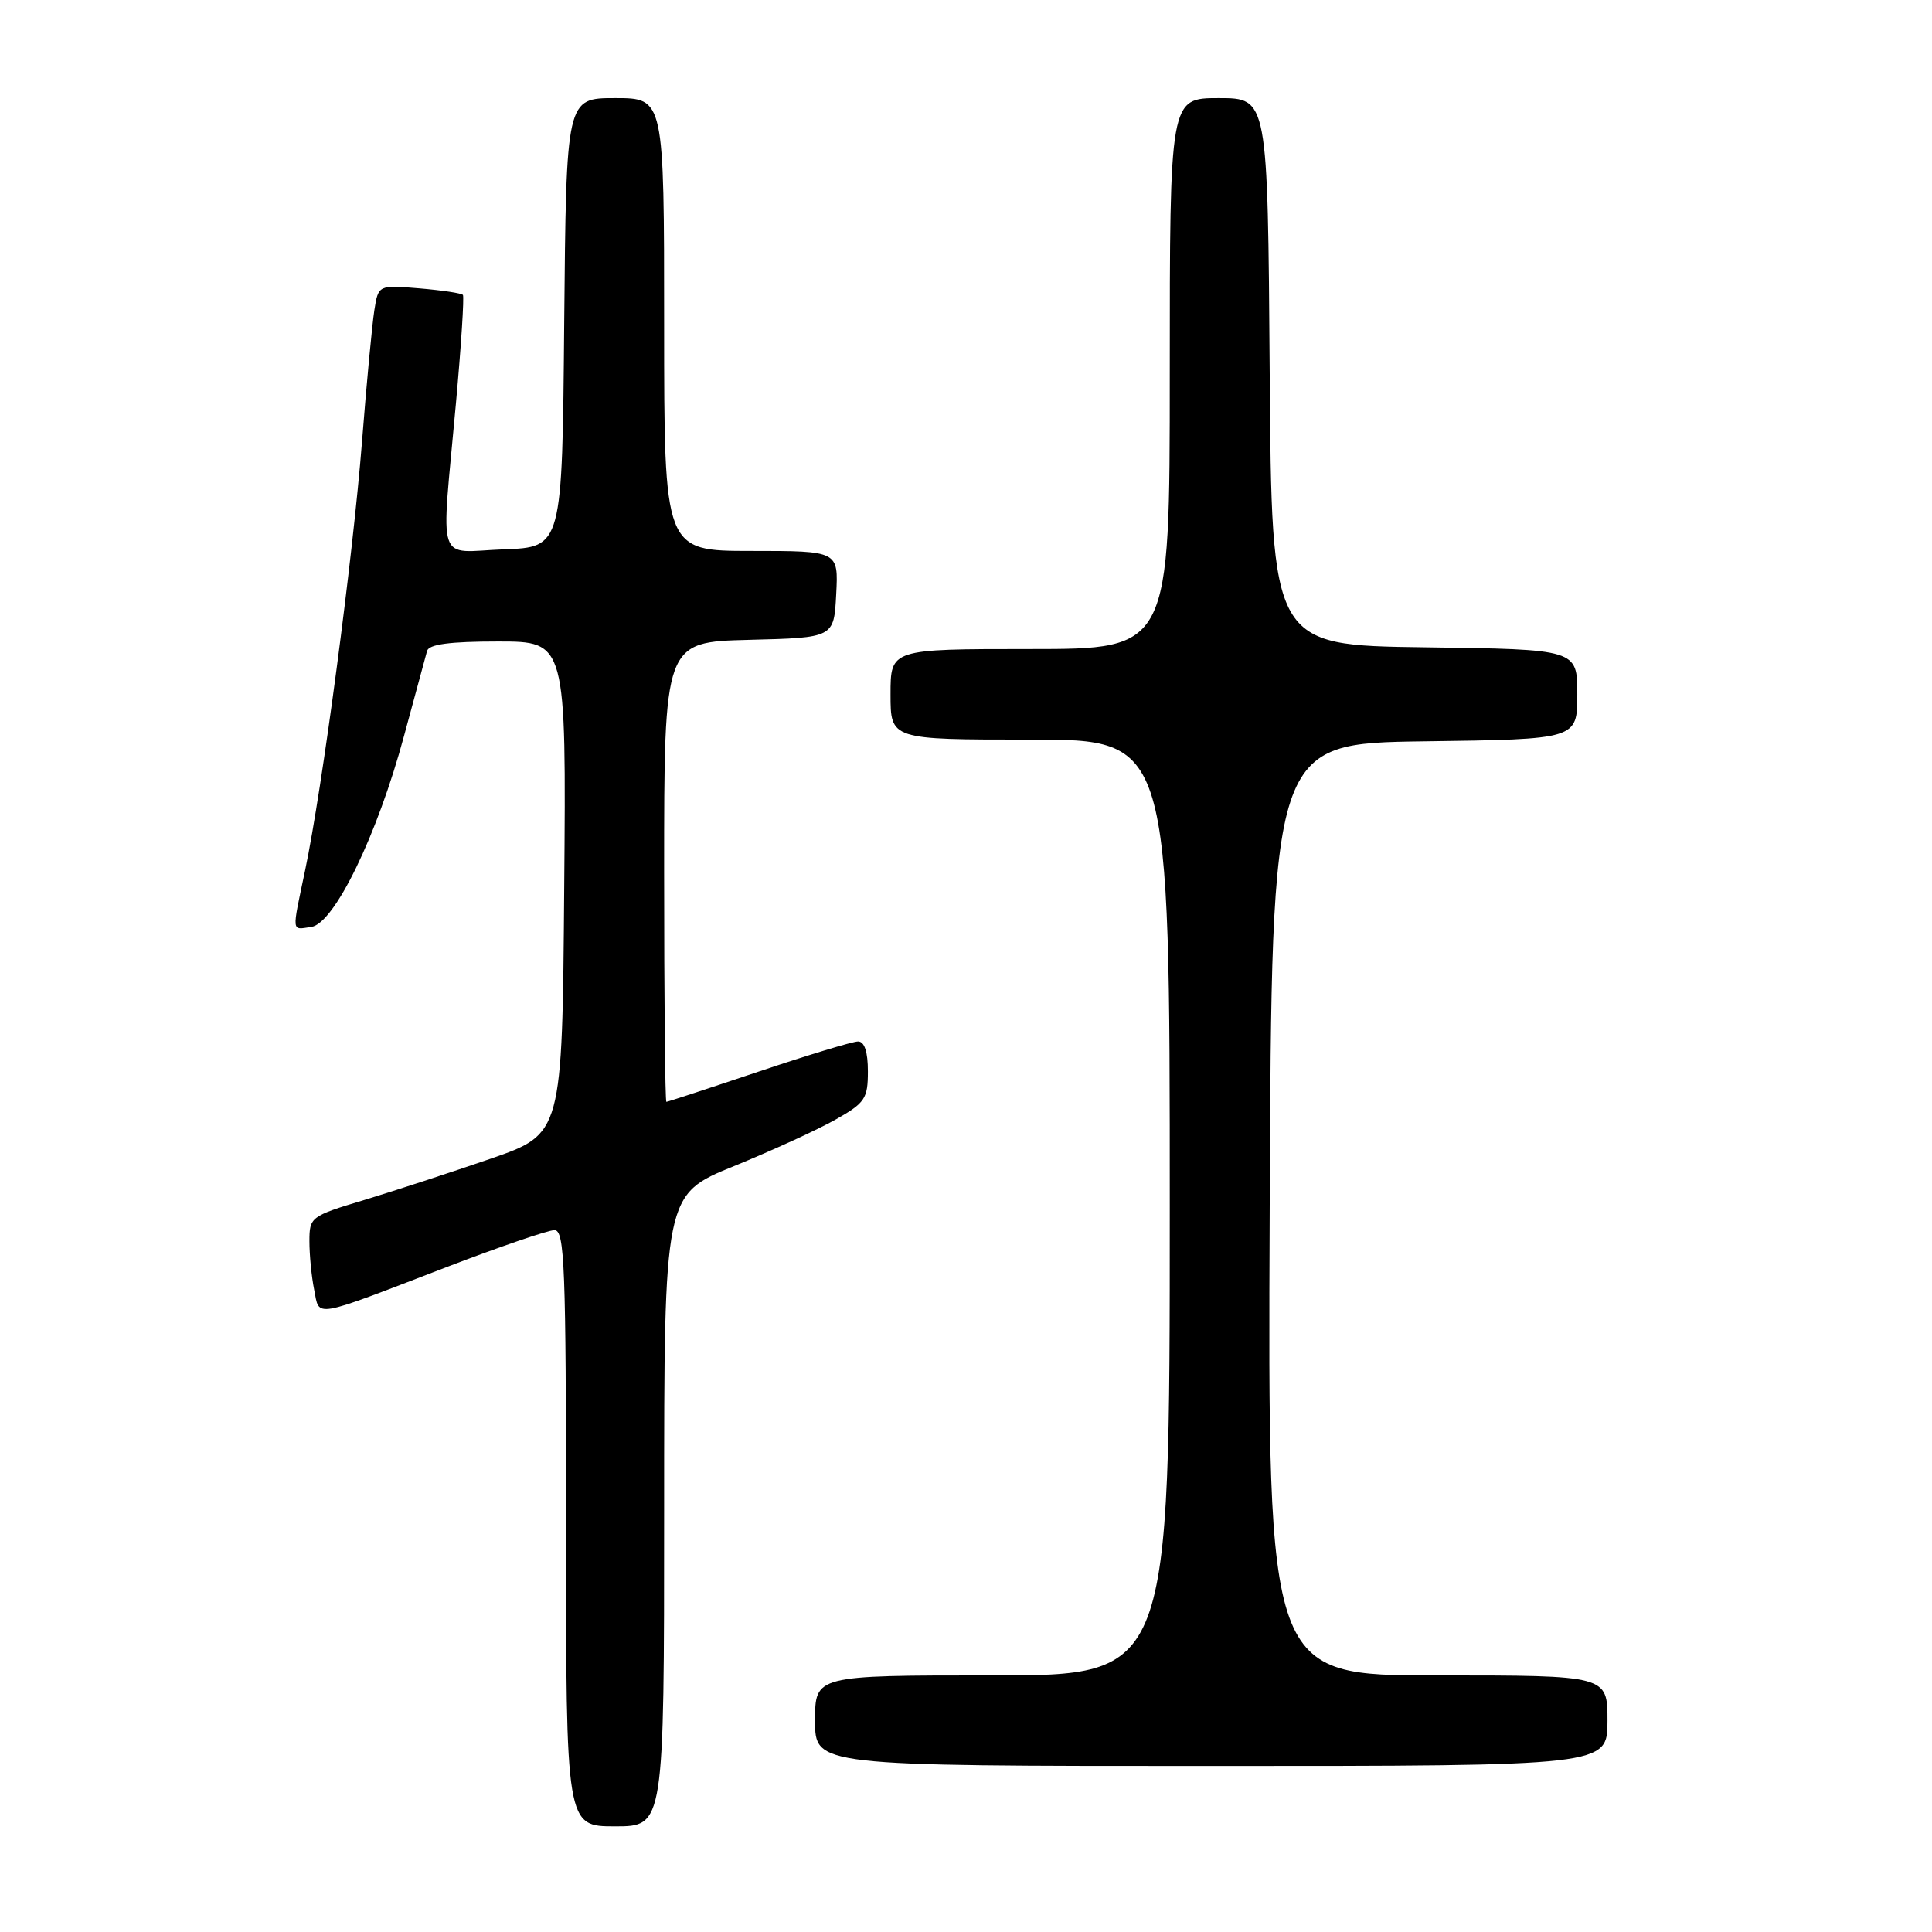 <?xml version="1.0" encoding="UTF-8" standalone="no"?>
<!DOCTYPE svg PUBLIC "-//W3C//DTD SVG 1.1//EN" "http://www.w3.org/Graphics/SVG/1.1/DTD/svg11.dtd" >
<svg xmlns="http://www.w3.org/2000/svg" xmlns:xlink="http://www.w3.org/1999/xlink" version="1.1" viewBox="0 0 256 256">
 <g >
 <path fill="currentColor"
d=" M 88.00 200.14 C 88.00 158.28 88.00 158.28 97.25 154.52 C 102.34 152.44 108.41 149.66 110.75 148.33 C 114.63 146.13 115.00 145.57 115.00 141.96 C 115.00 139.38 114.55 138.00 113.70 138.00 C 112.99 138.00 107.05 139.80 100.50 142.00 C 93.95 144.20 88.46 146.00 88.30 146.00 C 88.13 146.00 88.00 132.29 88.00 115.53 C 88.00 85.07 88.00 85.07 99.25 84.78 C 110.50 84.50 110.50 84.50 110.80 78.75 C 111.10 73.00 111.10 73.00 99.55 73.00 C 88.00 73.00 88.00 73.00 88.00 43.00 C 88.00 13.00 88.00 13.00 81.51 13.00 C 75.03 13.00 75.03 13.00 74.76 42.75 C 74.50 72.50 74.50 72.50 66.75 72.79 C 57.68 73.13 58.43 75.43 60.41 53.50 C 61.11 45.80 61.52 39.31 61.34 39.08 C 61.15 38.85 58.55 38.46 55.57 38.21 C 50.13 37.76 50.13 37.76 49.60 41.13 C 49.31 42.98 48.57 50.80 47.97 58.50 C 46.77 73.82 42.70 104.54 40.43 115.32 C 38.65 123.79 38.59 123.20 41.25 122.82 C 44.30 122.39 50.00 110.65 53.54 97.50 C 55.03 92.00 56.40 86.94 56.59 86.25 C 56.83 85.37 59.60 85.00 65.98 85.00 C 75.03 85.00 75.03 85.00 74.76 117.63 C 74.50 150.25 74.50 150.25 65.00 153.54 C 59.77 155.34 52.24 157.80 48.25 159.01 C 41.17 161.14 41.00 161.27 41.00 164.47 C 41.00 166.28 41.28 169.17 41.63 170.90 C 42.37 174.61 41.18 174.81 59.22 167.88 C 66.21 165.20 72.63 163.00 73.47 163.00 C 74.82 163.00 75.00 167.70 75.00 202.50 C 75.00 242.00 75.00 242.00 81.50 242.00 C 88.00 242.00 88.00 242.00 88.00 200.14 Z  M 213.00 228.00 C 213.00 222.00 213.00 222.00 190.49 222.00 C 167.98 222.00 167.98 222.00 168.24 160.25 C 168.50 98.50 168.50 98.50 188.75 98.23 C 209.00 97.96 209.00 97.96 209.00 92.00 C 209.00 86.04 209.00 86.04 188.75 85.77 C 168.50 85.50 168.50 85.50 168.24 49.25 C 167.98 13.00 167.98 13.00 161.49 13.00 C 155.00 13.00 155.00 13.00 155.00 49.50 C 155.00 86.00 155.00 86.00 136.50 86.00 C 118.00 86.00 118.00 86.00 118.00 92.00 C 118.00 98.00 118.00 98.00 136.50 98.00 C 155.00 98.00 155.00 98.00 155.00 160.00 C 155.00 222.00 155.00 222.00 131.50 222.00 C 108.00 222.00 108.00 222.00 108.00 228.00 C 108.00 234.00 108.00 234.00 160.50 234.00 C 213.00 234.00 213.00 234.00 213.00 228.00 Z "/>
</g>
</svg>